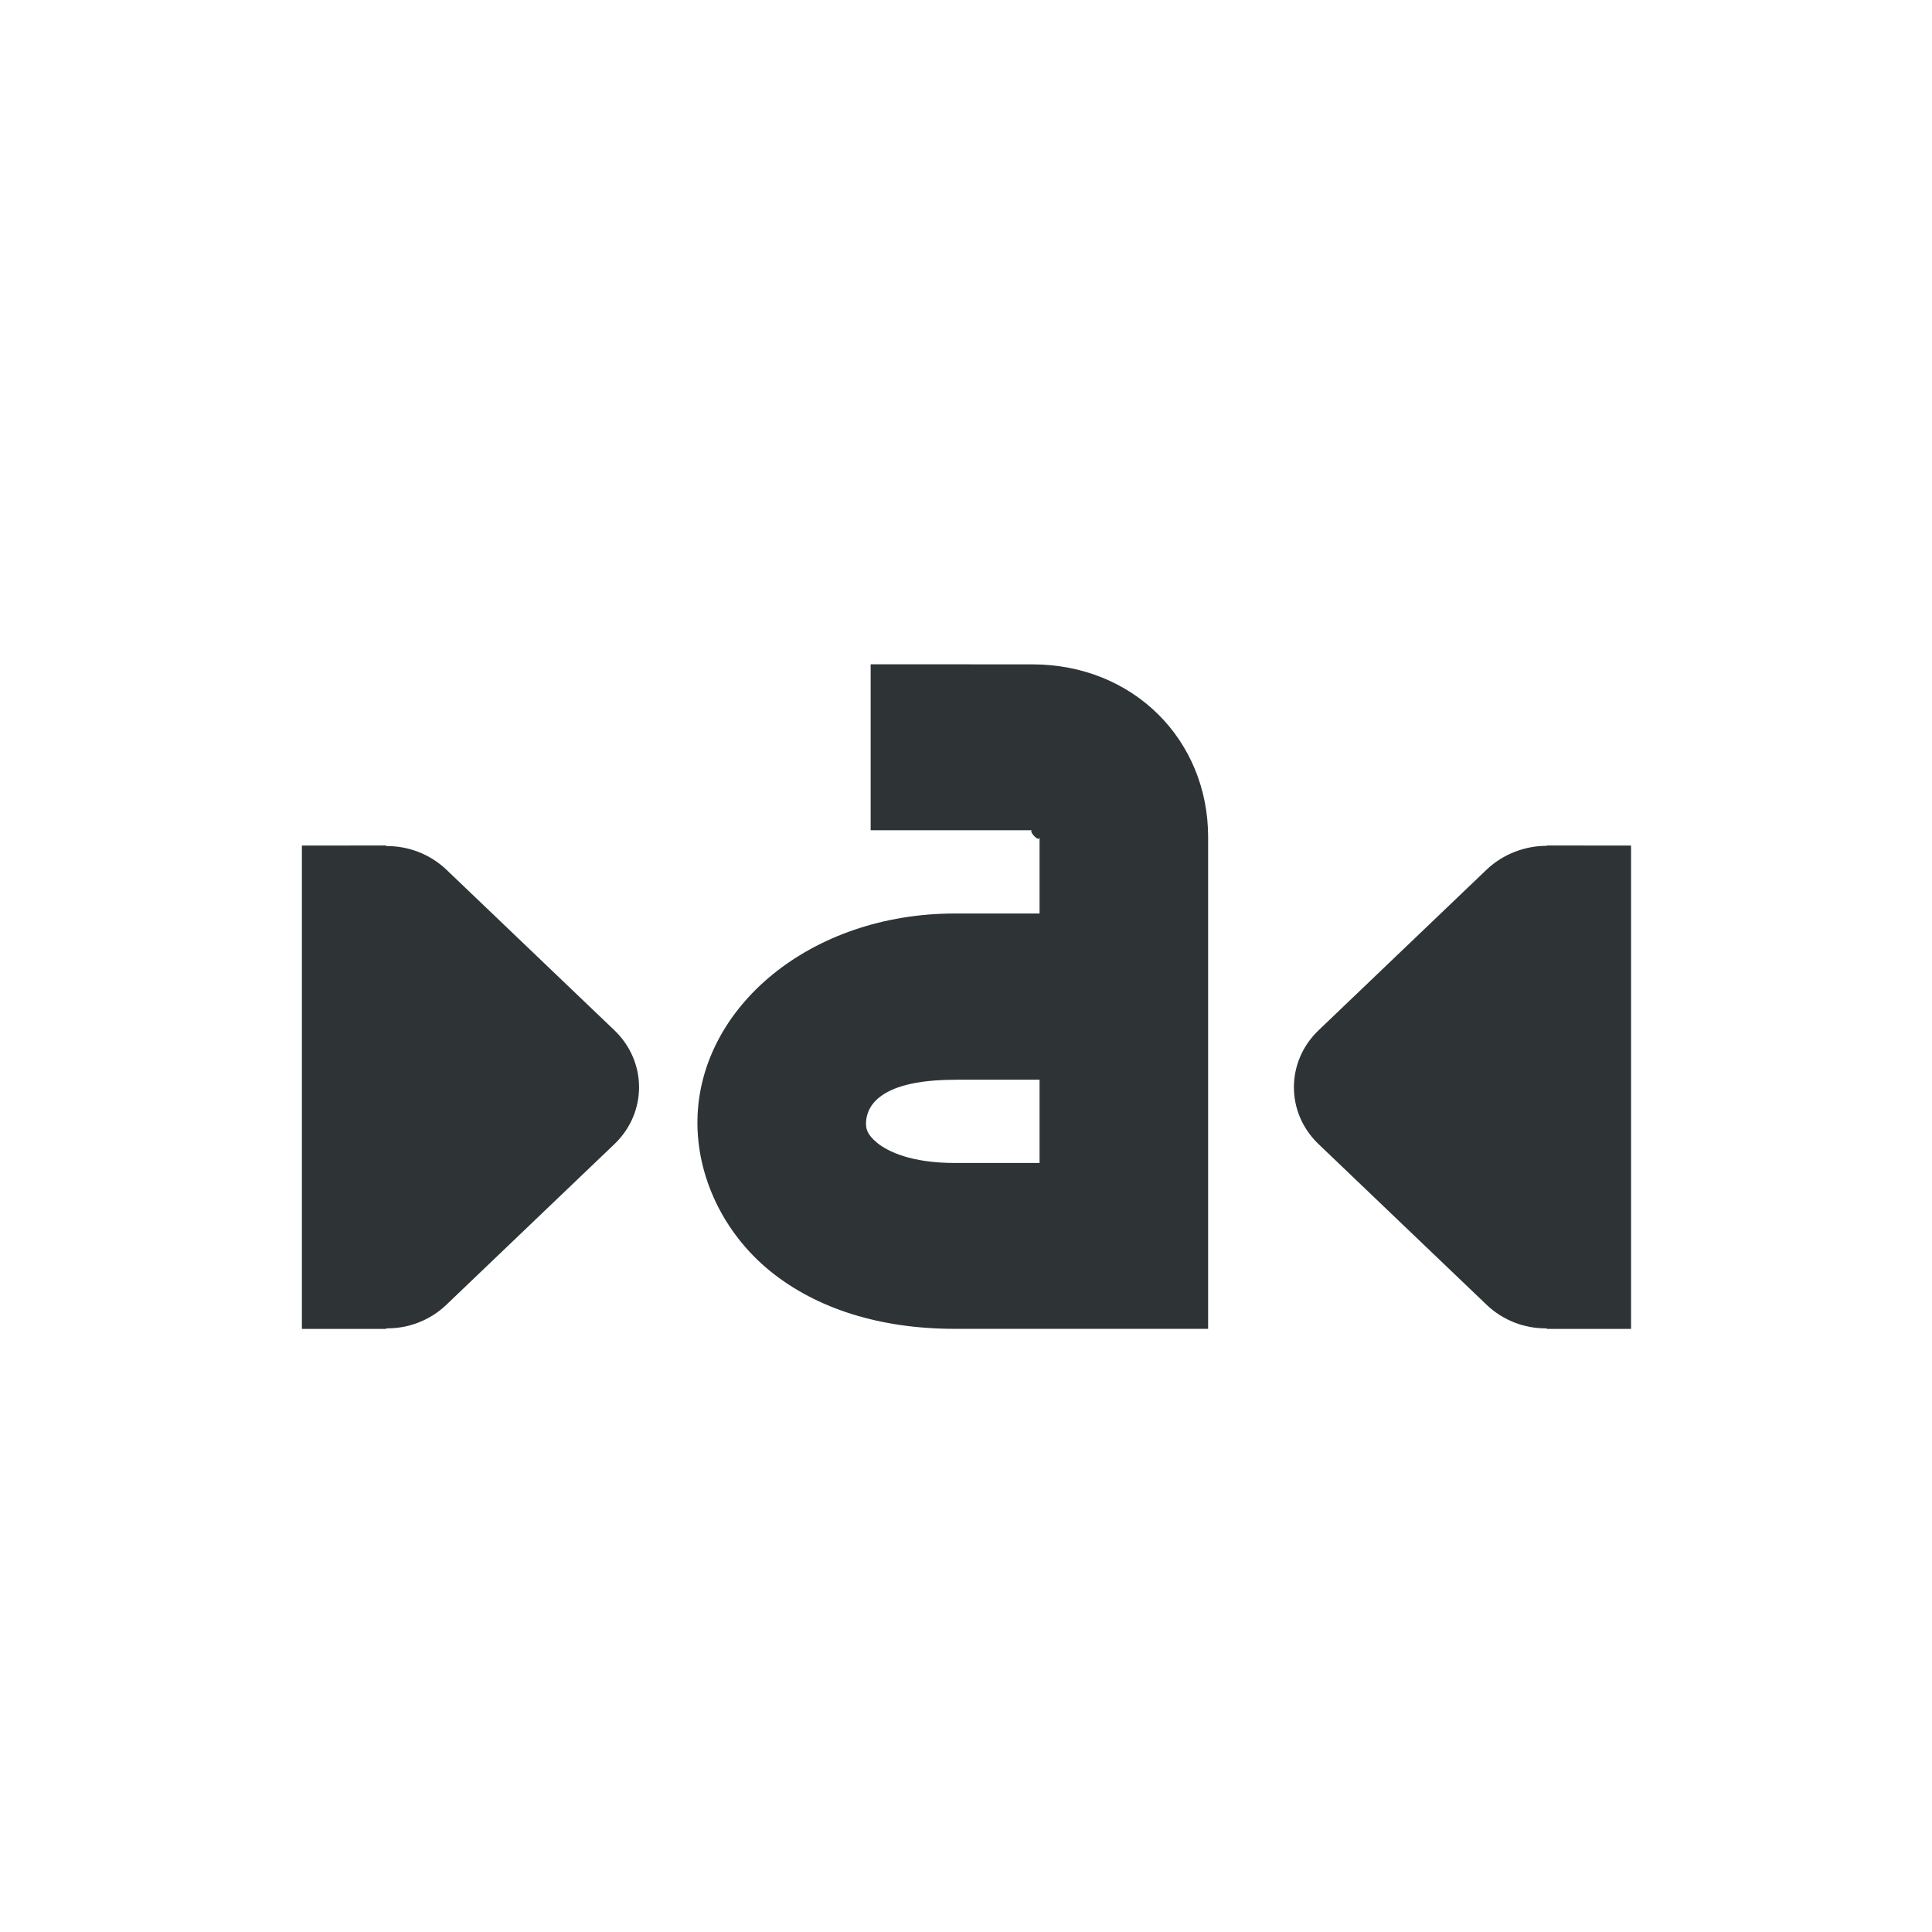 <?xml version="1.0" encoding="UTF-8" standalone="no"?>
<svg
   height="16px"
   viewBox="0 0 16 16"
   width="16px"
   version="1.1"
   id="svg10"
   xmlns="http://www.w3.org/2000/svg"
   xmlns:svg="http://www.w3.org/2000/svg">
  <defs
     id="defs14" />
  <g
     fill="#2e3436"
     id="g8"
     transform="matrix(0.698,0,0,0.698,2.42,3.105)">
    <path
       d="M 0.115,5.584 V 11.319 H 1.115 v -0.007 c 0.266,0.004 0.52,-0.097 0.707,-0.273 l 2,-1.912 c 0.391,-0.373 0.391,-0.978 0,-1.352 l -2,-1.912 c -0.188,-0.175 -0.441,-0.276 -0.707,-0.273 v -0.007 z m 0,0"
       id="path2"
       style="stroke-width:1" />
    <path
       d="m 15.885,5.584 v 5.735 h -1 v -0.007 c -0.266,0.004 -0.52,-0.097 -0.707,-0.273 l -2,-1.912 c -0.391,-0.373 -0.391,-0.978 0,-1.352 l 2,-1.912 c 0.188,-0.175 0.441,-0.276 0.707,-0.276 v -0.004 z m 0,0"
       id="path4"
       style="stroke-width:1" />
    <path
       d="M 6.863,3.433 V 5.402 h 1.918 c -0.055,0 0.086,0.158 0.086,0.081 v 0.907 h -1.004 c -1.715,0 -3.031,1.111 -3.055,2.445 -0.012,0.669 0.305,1.342 0.859,1.795 0.559,0.454 1.316,0.688 2.195,0.688 H 10.867 V 5.483 c 0,-1.153 -0.887,-2.049 -2.086,-2.049 z m 1,4.929 h 1.004 v 0.988 h -1.004 c -0.52,0 -0.793,-0.135 -0.922,-0.238 -0.125,-0.104 -0.133,-0.169 -0.133,-0.238 0.004,-0.142 0.086,-0.511 1.055,-0.511 z m 0,0"
       id="path6"
       style="stroke-width:1" />
  </g>
</svg>
